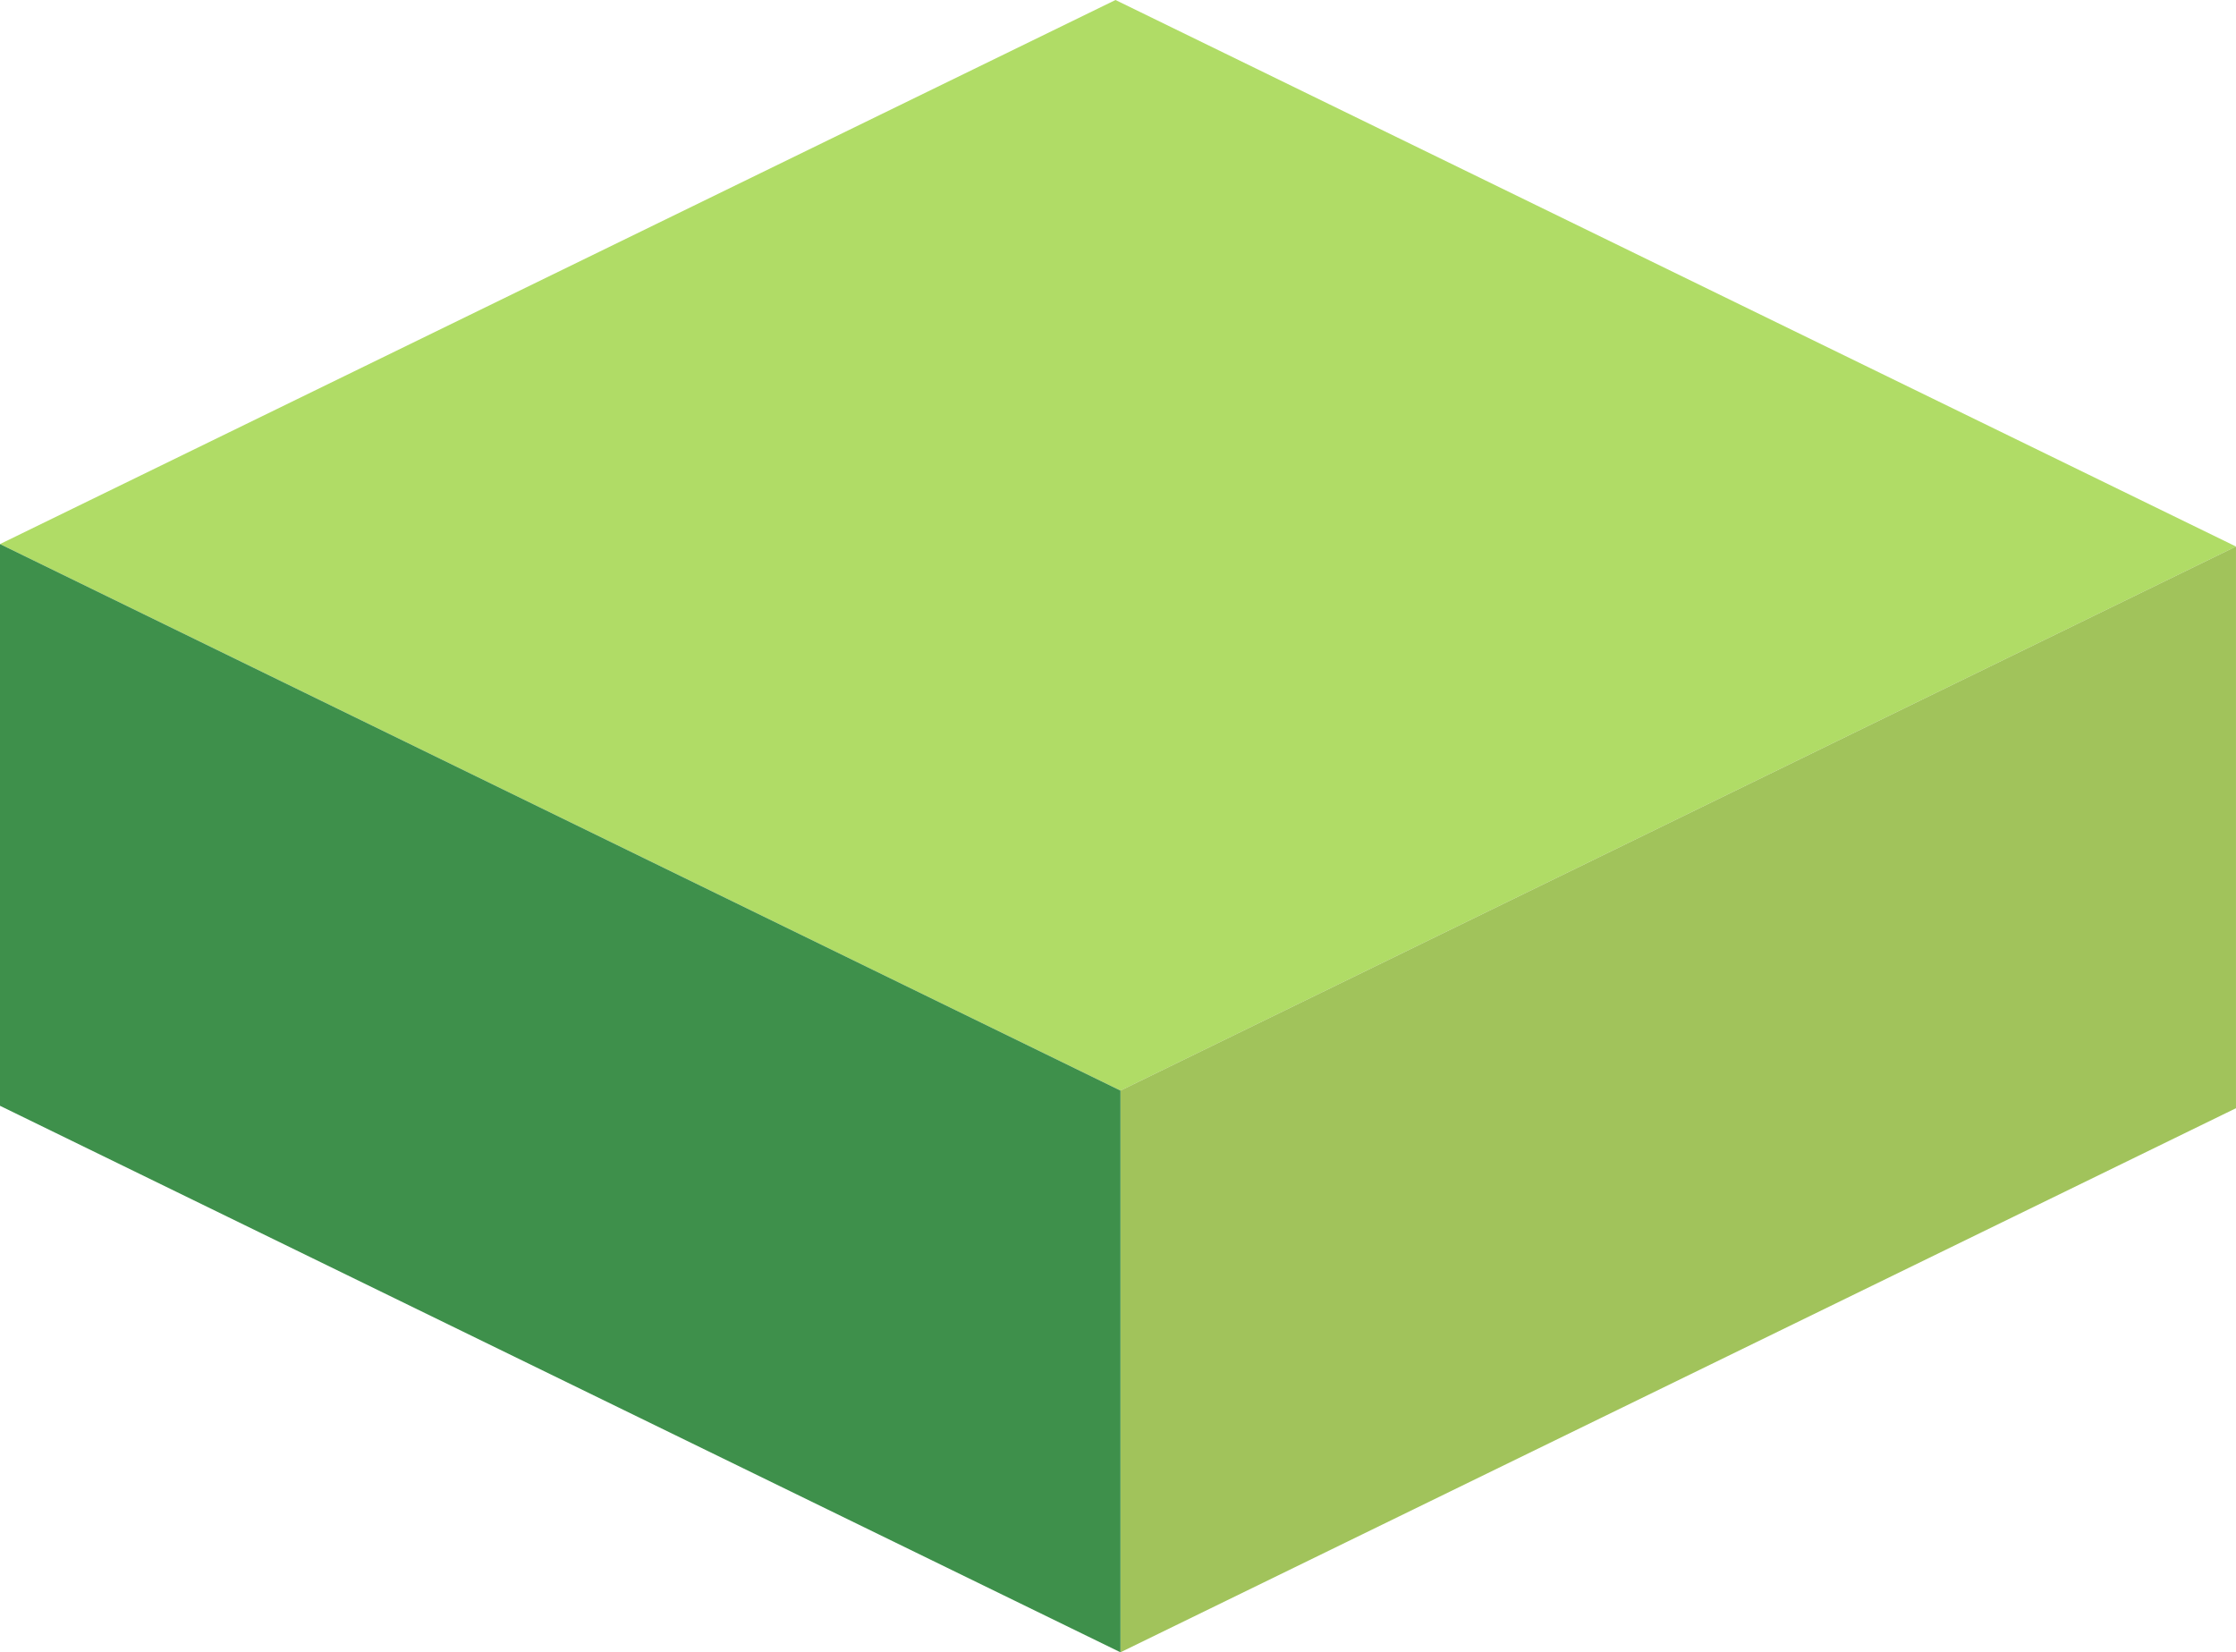 <?xml version="1.0" encoding="UTF-8" standalone="no"?>
<svg
   xmlns:dc="http://purl.org/dc/elements/1.1/"
   xmlns:cc="http://creativecommons.org/ns#"
   xmlns:rdf="http://www.w3.org/1999/02/22-rdf-syntax-ns#"
   xmlns:svg="http://www.w3.org/2000/svg"
   xmlns="http://www.w3.org/2000/svg"
   xmlns:sodipodi="http://sodipodi.sourceforge.net/DTD/sodipodi-0.dtd"
   xmlns:inkscape="http://www.inkscape.org/namespaces/inkscape"
   width="120.014mm"
   height="88.683mm"
   viewBox="0 0 120.014 88.683"
   version="1.1"
   id="svg2040"
   inkscape:version="1.0.2 (e86c870879, 2021-01-15)"
   sodipodi:docname="tile2.svg">
  <defs
     id="defs2034">
    <inkscape:perspective
       sodipodi:type="inkscape:persp3d"
       inkscape:vp_x="-36.162929 : 17.637838 : 0"
       inkscape:vp_y="-4.8603172e-14 : 264.58333 : 0"
       inkscape:vp_z="36.162929 : 17.637839 : 0"
       inkscape:persp3d-origin="106.98773 : -10.362647 : 1"
       id="perspective1170-3" />
    <inkscape:perspective
       sodipodi:type="inkscape:persp3d"
       inkscape:vp_x="-36.162929 : 17.637838 : 0"
       inkscape:vp_y="-4.8603172e-14 : 264.58333 : 0"
       inkscape:vp_z="36.162929 : 17.637839 : 0"
       inkscape:persp3d-origin="109.48156 : -13.889667 : 1"
       id="perspective1170" />
    <inkscape:perspective
       sodipodi:type="inkscape:persp3d"
       inkscape:vp_x="-36.162929 : 17.637838 : 0"
       inkscape:vp_y="-4.8603172e-14 : 264.58333 : 0"
       inkscape:vp_z="36.162929 : 17.637839 : 0"
       inkscape:persp3d-origin="140.29186 : -17.990547 : 1"
       id="perspective1170-9-4" />
    <inkscape:perspective
       sodipodi:type="inkscape:persp3d"
       inkscape:vp_x="-36.162929 : 17.637838 : 0"
       inkscape:vp_y="-4.8603172e-14 : 264.58333 : 0"
       inkscape:vp_z="36.162929 : 17.637839 : 0"
       inkscape:persp3d-origin="77.078483 : 91.126502 : 1"
       id="perspective1170-3-3" />
  </defs>
  <sodipodi:namedview
     id="base"
     pagecolor="#ffffff"
     bordercolor="#666666"
     borderopacity="1.0"
     inkscape:pageopacity="0.0"
     inkscape:pageshadow="2"
     inkscape:zoom="0.35"
     inkscape:cx="-700"
     inkscape:cy="560"
     inkscape:document-units="mm"
     inkscape:current-layer="layer1"
     inkscape:document-rotation="0"
     showgrid="false"
     inkscape:window-width="1530"
     inkscape:window-height="1016"
     inkscape:window-x="100"
     inkscape:window-y="27"
     inkscape:window-maximized="0"
     inkscape:snap-bbox="true"
     inkscape:bbox-paths="true"
     inkscape:bbox-nodes="true"
     inkscape:snap-bbox-edge-midpoints="true"
     inkscape:snap-nodes="false"
     inkscape:snap-others="false"
     inkscape:snap-page="true" />
  <g
     inkscape:label="Layer 1"
     inkscape:groupmode="layer"
     id="layer1">
    <g
       id="g864"
       transform="translate(-120.014,-88.683)">
      <path
         d="m 120.014,117.885 60.141,29.333 59.873,-29.202 -60.141,-29.333 z"
         style="fill:#b0dc66;fill-opacity:1;fill-rule:evenodd;stroke:none;stroke-width:1;stroke-linecap:round;stroke-linejoin:round"
         id="path847" />
      <path
         d="m 180.154,147.217 v 30.148 l 59.873,-29.202 v -30.148 z"
         style="fill:#a1c35b;fill-opacity:1;fill-rule:evenodd;stroke:none;stroke-width:1;stroke-linecap:round;stroke-linejoin:round"
         id="path849" />
      <path
         d="m 120.014,117.885 60.141,29.333 v 30.148 l -60.141,-29.333 z"
         style="fill:#3e904b;fill-opacity:1;fill-rule:evenodd;stroke:none;stroke-width:1;stroke-linecap:round;stroke-linejoin:round"
         id="path851" />
    </g>
  </g>
</svg>
